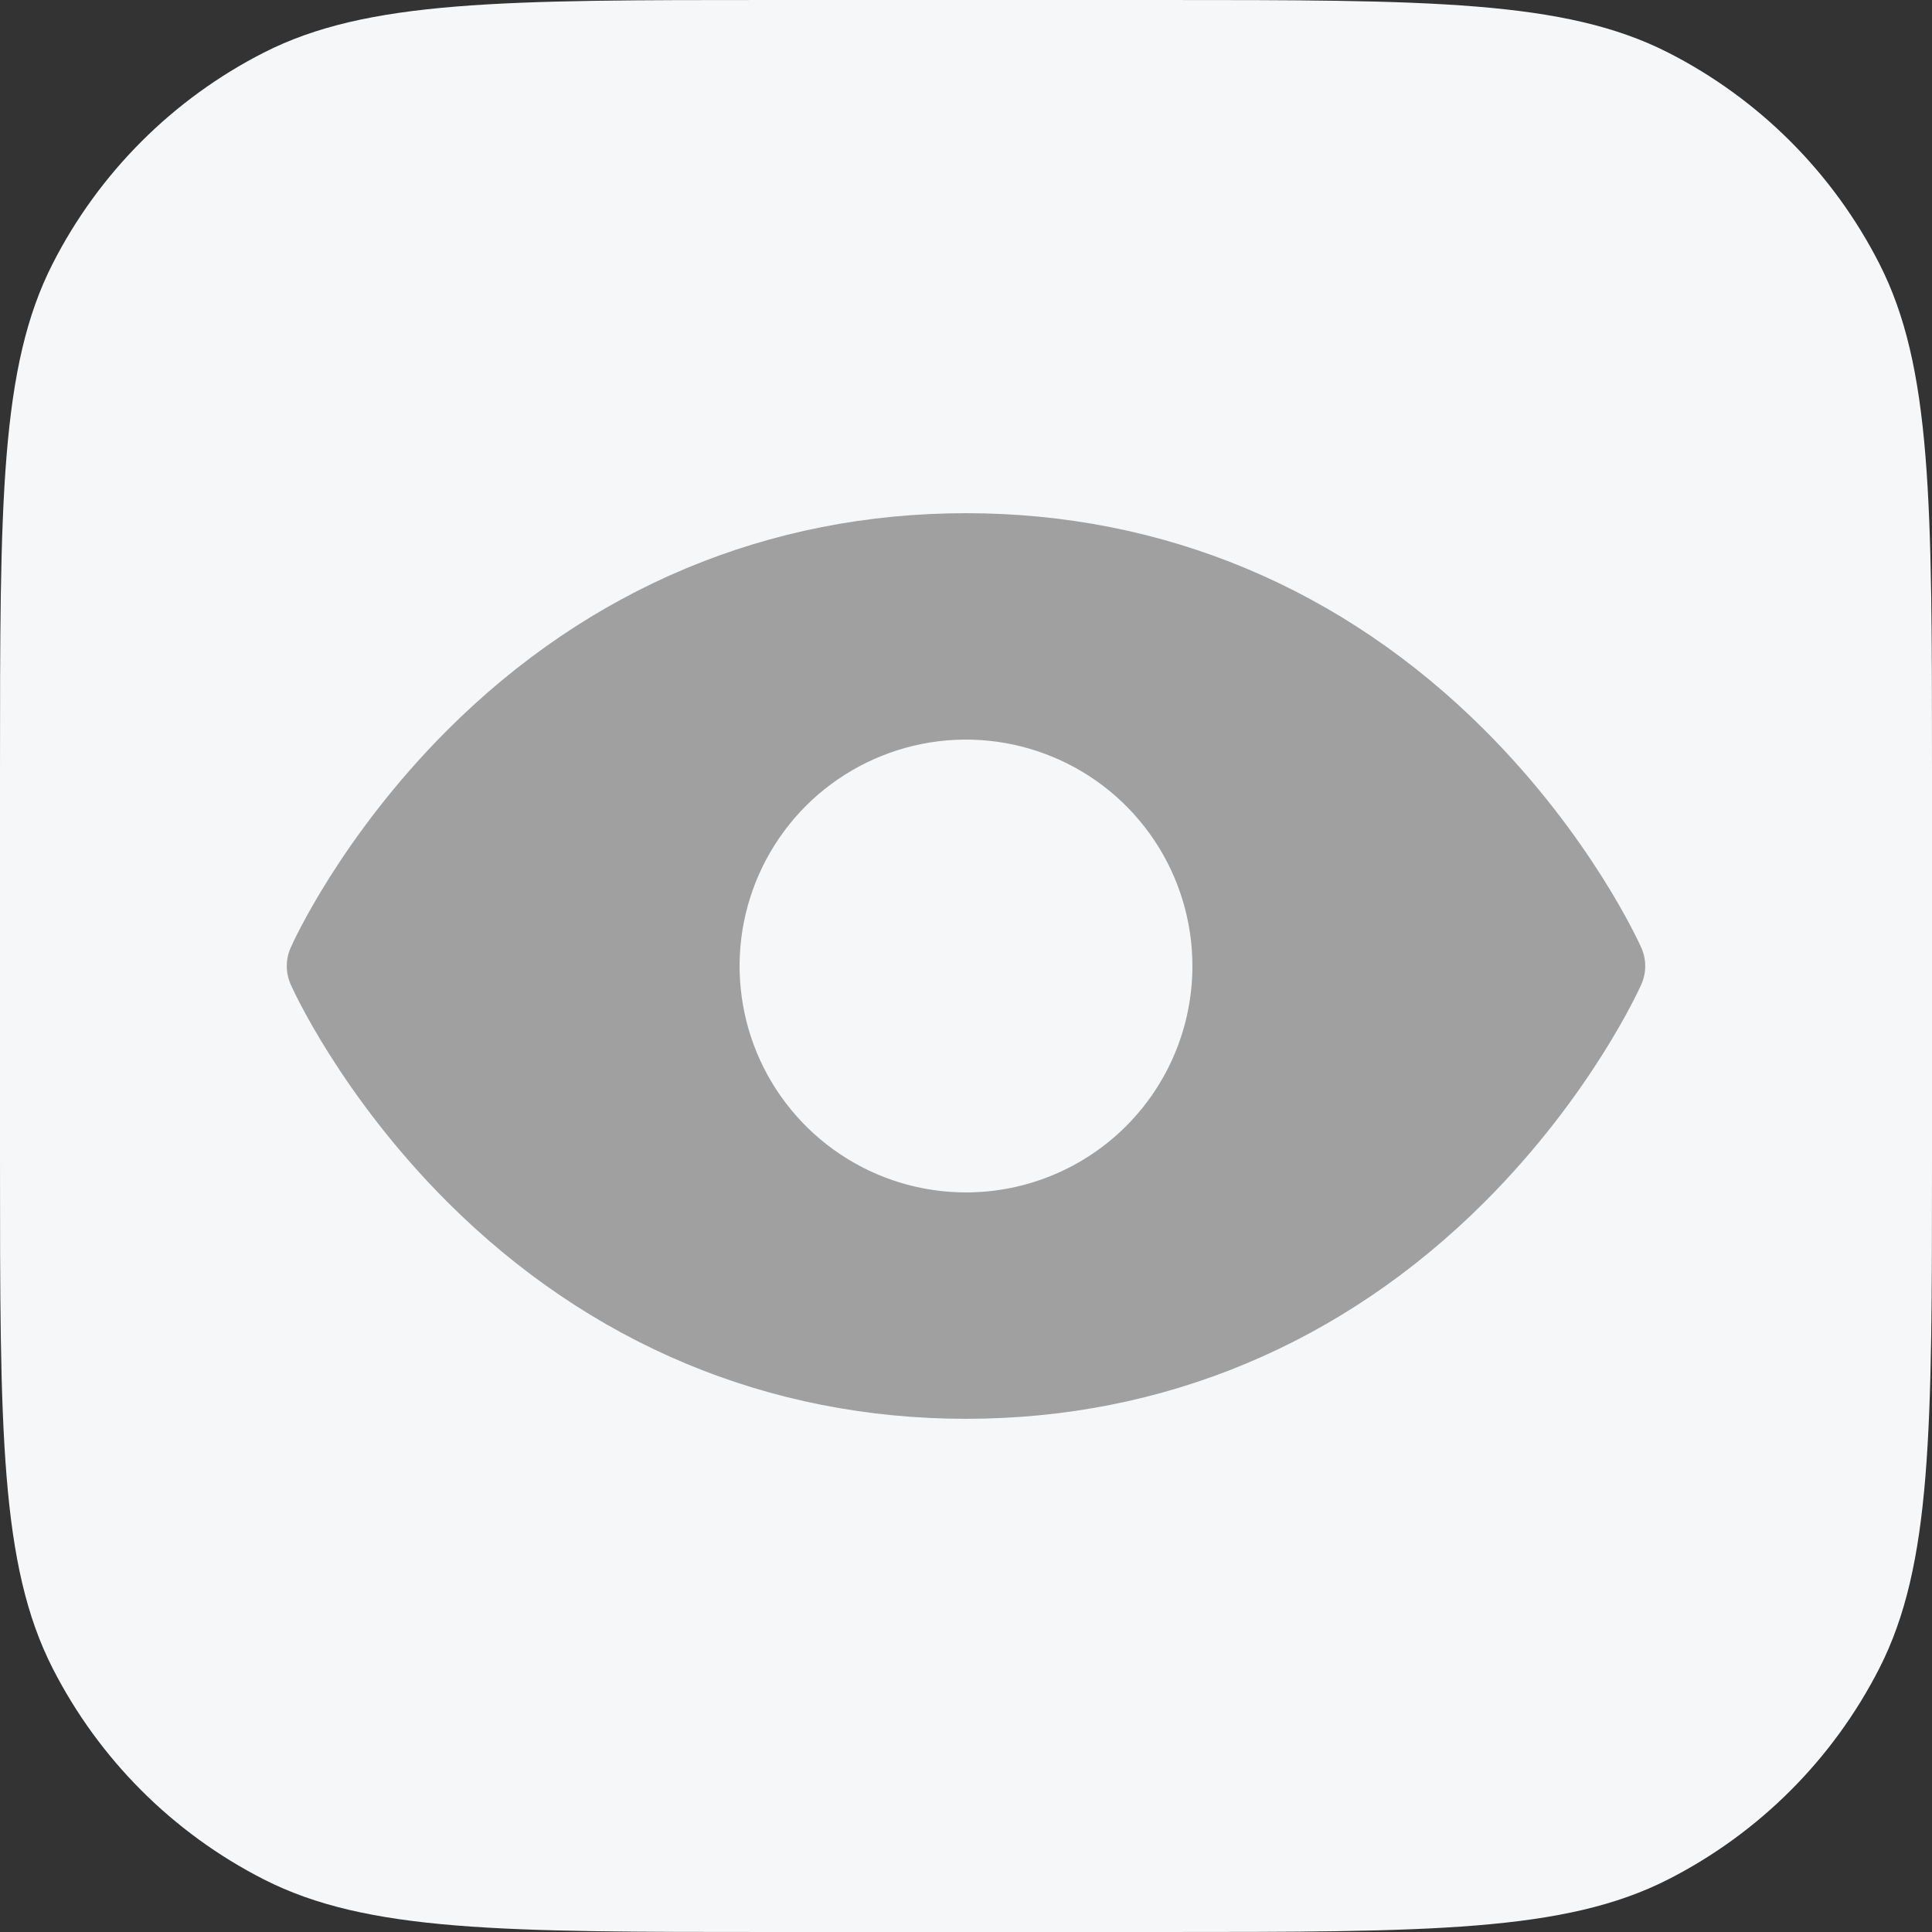<svg width="32" height="32" viewBox="0 0 32 32" fill="none" xmlns="http://www.w3.org/2000/svg">
<rect x="0" y="0" width="32" height="32" fill="#333333" stroke="none"/>
<path d="M0 12.8C0 8.32 0 6.079 0.872 4.368C1.639 2.863 2.863 1.639 4.368 0.872C6.079 0 8.32 0 12.8 0H19.2C23.68 0 25.921 0 27.632 0.872C29.137 1.639 30.361 2.863 31.128 4.368C32 6.079 32 8.32 32 12.8V19.2C32 23.68 32 25.921 31.128 27.632C30.361 29.137 29.137 30.361 27.632 31.128C25.921 32 23.68 32 19.2 32H12.8C8.32 32 6.079 32 4.368 31.128C2.863 30.361 1.639 29.137 0.872 27.632C0 25.921 0 23.68 0 19.2V12.8Z" fill="#F5F7F9"/>
<path d="M27.185 15.696C27.152 15.622 26.358 13.861 24.593 12.095C22.241 9.743 19.27 8.5 16 8.5C12.73 8.5 9.759 9.743 7.407 12.095C5.642 13.861 4.844 15.625 4.815 15.696C4.772 15.792 4.75 15.896 4.75 16.001C4.75 16.106 4.772 16.21 4.815 16.306C4.847 16.38 5.642 18.14 7.407 19.906C9.759 22.257 12.73 23.5 16 23.5C19.27 23.5 22.241 22.257 24.593 19.906C26.358 18.14 27.152 16.38 27.185 16.306C27.228 16.21 27.25 16.106 27.25 16.001C27.25 15.896 27.228 15.792 27.185 15.696ZM16 19.75C15.258 19.75 14.533 19.53 13.917 19.118C13.3 18.706 12.819 18.12 12.535 17.435C12.252 16.75 12.177 15.996 12.322 15.268C12.467 14.541 12.824 13.873 13.348 13.348C13.873 12.824 14.541 12.467 15.268 12.322C15.996 12.177 16.75 12.252 17.435 12.536C18.12 12.819 18.706 13.3 19.118 13.917C19.53 14.533 19.75 15.258 19.75 16C19.75 16.995 19.355 17.948 18.652 18.652C17.948 19.355 16.995 19.75 16 19.75Z" fill="#A0A0A0"/>
</svg>
